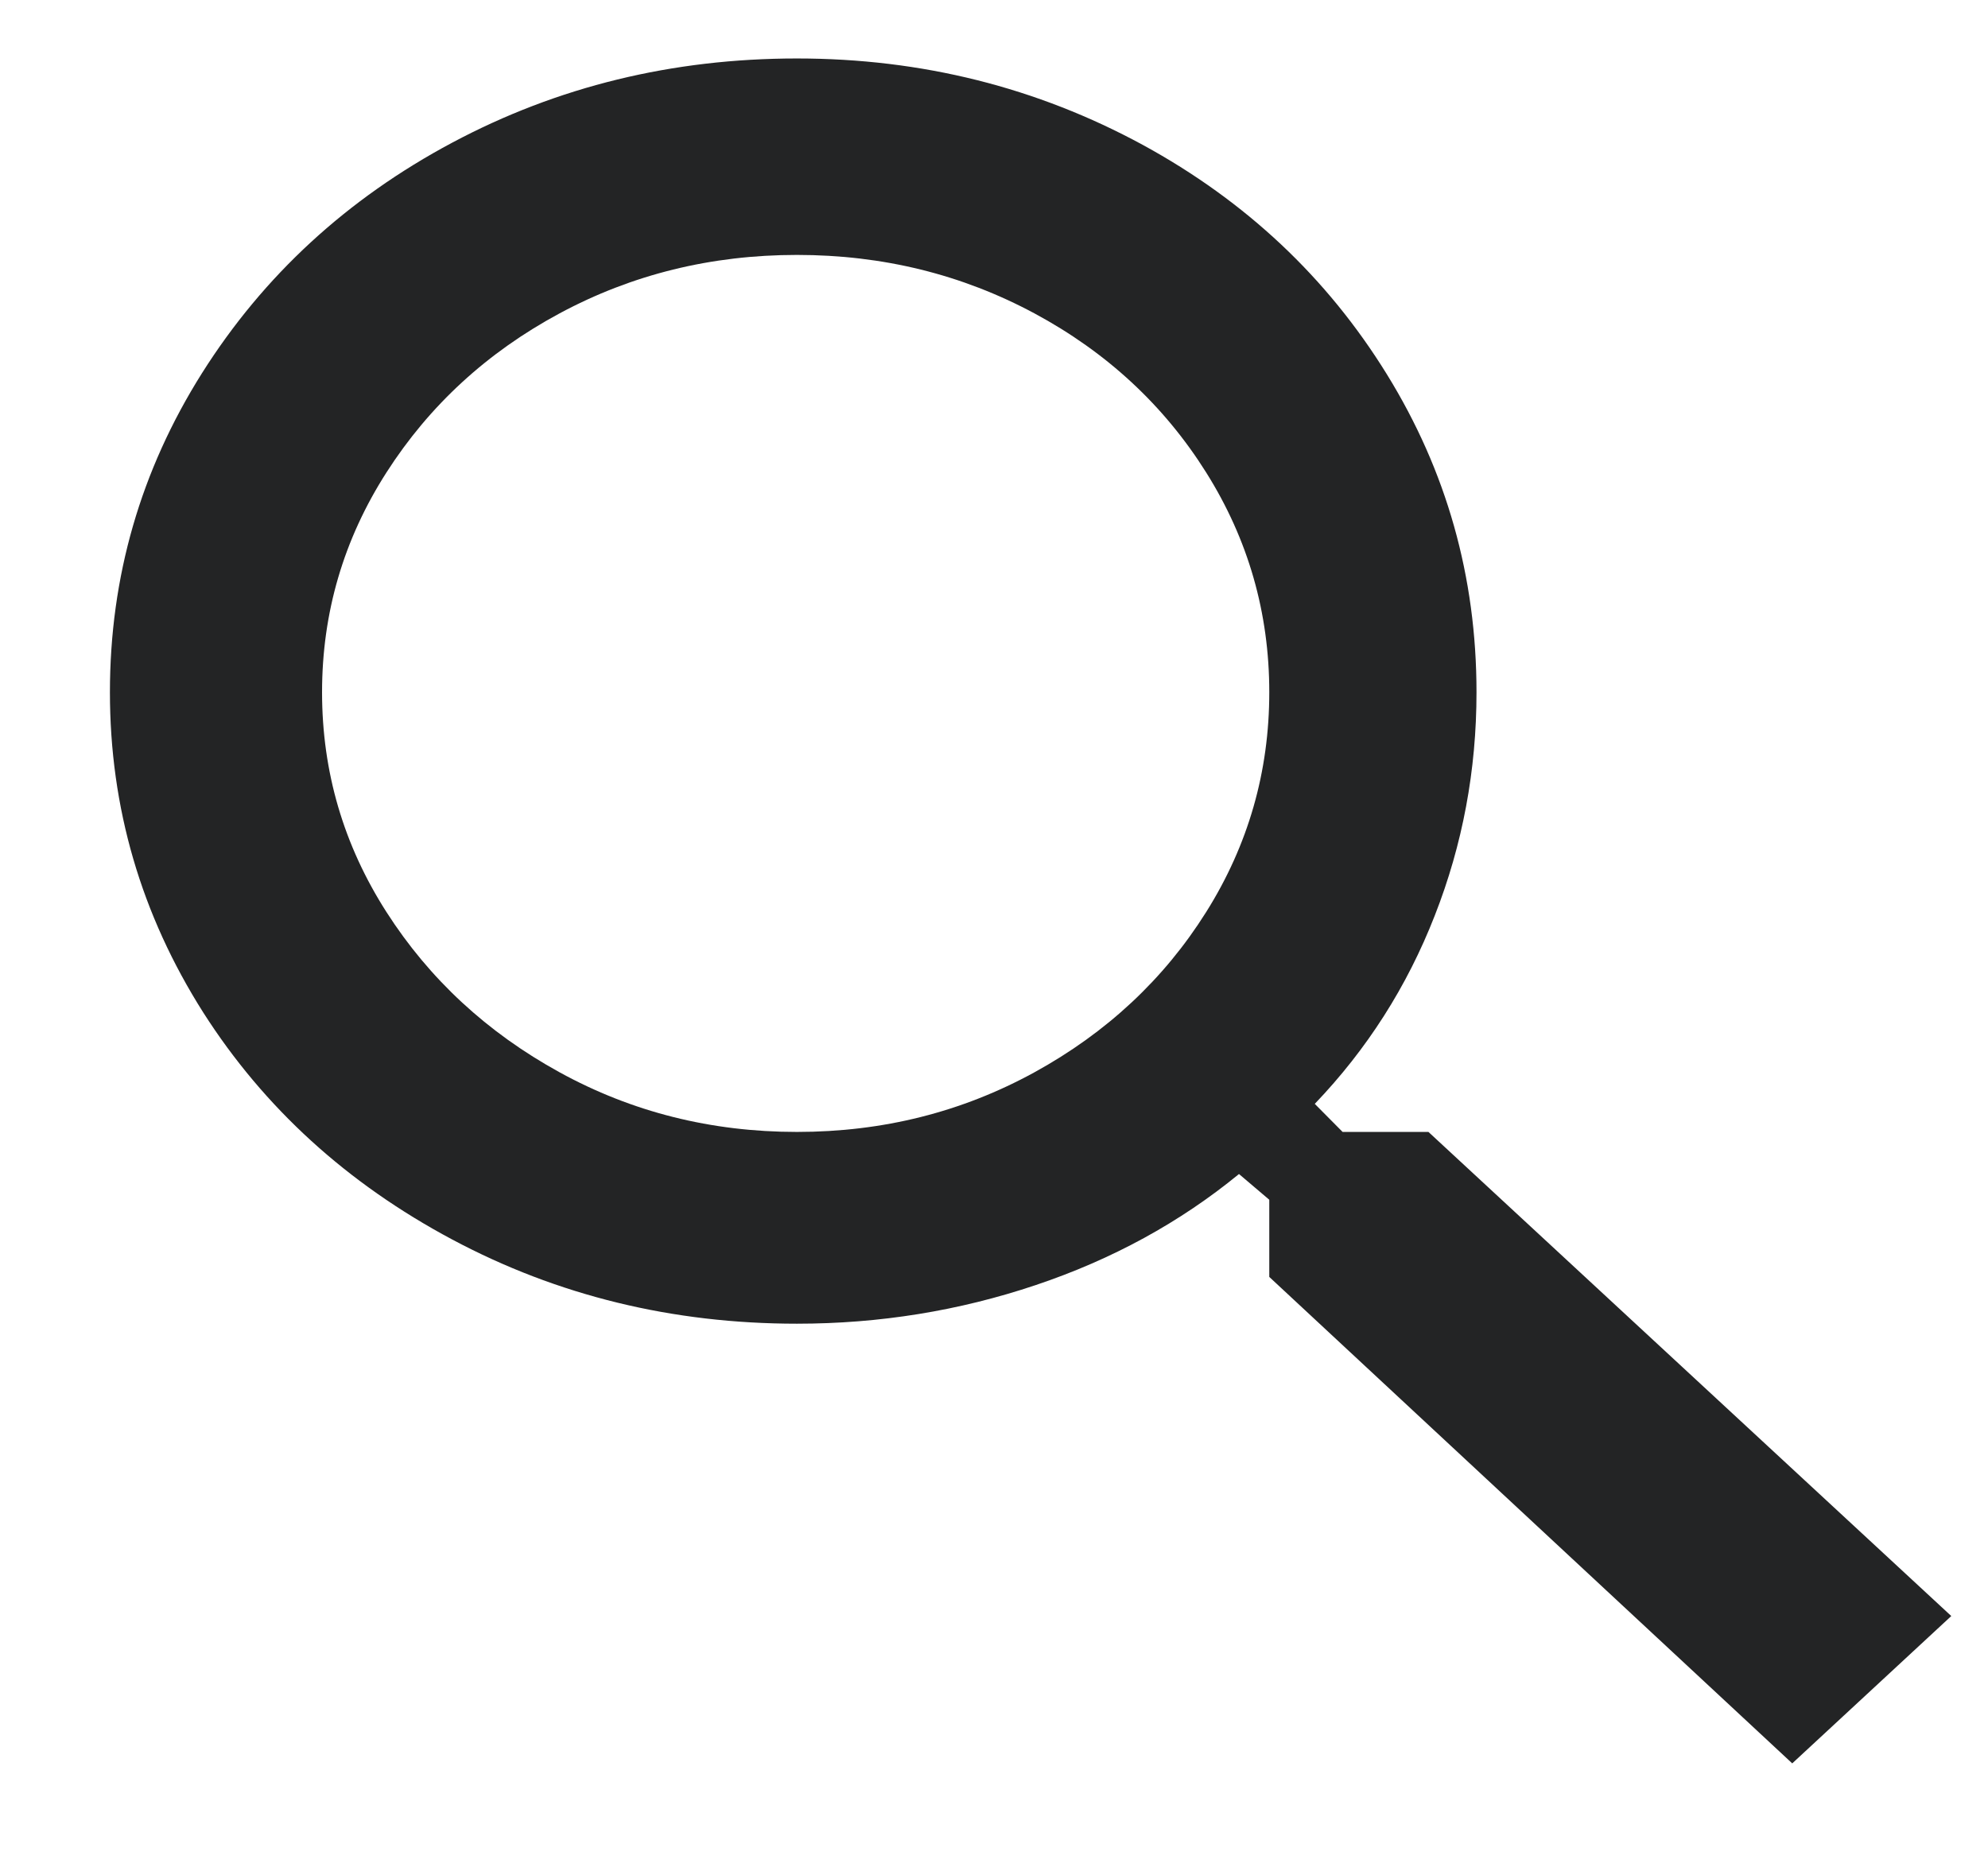 
<svg width="17px" height="16px" viewBox="0 0 17 16" version="1.1" xmlns="http://www.w3.org/2000/svg" xmlns:xlink="http://www.w3.org/1999/xlink">
    <!-- Generator: Sketch 48.1 (47250) - http://www.bohemiancoding.com/sketch -->
    <desc>Created with Sketch.</desc>
    <defs></defs>
    <g id="On-process-Explore-vs-feedback" stroke="none" stroke-width="1" fill="none" fill-rule="evenodd">
        <g id="Master-Copy" transform="translate(-432, -26)" fill="#232425">
            <g id="Icon_search" transform="translate(427, 22)">
                <path d="M11.815,13.68 C12.55,13.68 13.226,13.51 13.846,13.17 C14.465,12.83 14.954,12.373 15.314,11.8 C15.674,11.227 15.854,10.6 15.854,9.92 C15.854,9.24 15.674,8.613 15.314,8.04 C14.954,7.467 14.465,7.013 13.846,6.68 C13.226,6.347 12.55,6.18 11.815,6.18 C11.081,6.18 10.404,6.347 9.785,6.68 C9.166,7.013 8.672,7.467 8.305,8.04 C7.938,8.613 7.754,9.24 7.754,9.92 C7.754,10.6 7.938,11.227 8.305,11.8 C8.672,12.373 9.166,12.83 9.785,13.17 C10.404,13.51 11.081,13.68 11.815,13.68 Z M17.215,13.68 L21.686,17.82 L20.326,19.08 L15.854,14.92 L15.854,14.26 L15.595,14.04 C15.091,14.453 14.512,14.77 13.856,14.99 C13.201,15.21 12.521,15.32 11.815,15.32 C10.75,15.32 9.767,15.08 8.867,14.6 C7.967,14.12 7.258,13.473 6.739,12.66 C6.206,11.82 5.94,10.907 5.94,9.92 C5.94,8.933 6.203,8.023 6.728,7.19 C7.254,6.357 7.967,5.7 8.867,5.22 C9.767,4.74 10.75,4.5 11.815,4.5 C12.881,4.5 13.867,4.747 14.774,5.24 C15.653,5.72 16.348,6.373 16.859,7.2 C17.37,8.027 17.626,8.933 17.626,9.92 C17.626,10.587 17.507,11.223 17.269,11.83 C17.032,12.437 16.69,12.973 16.243,13.44 L16.481,13.68 L17.215,13.68 Z" id="search---material"></path>
            </g>
        </g>
    </g>
</svg>
